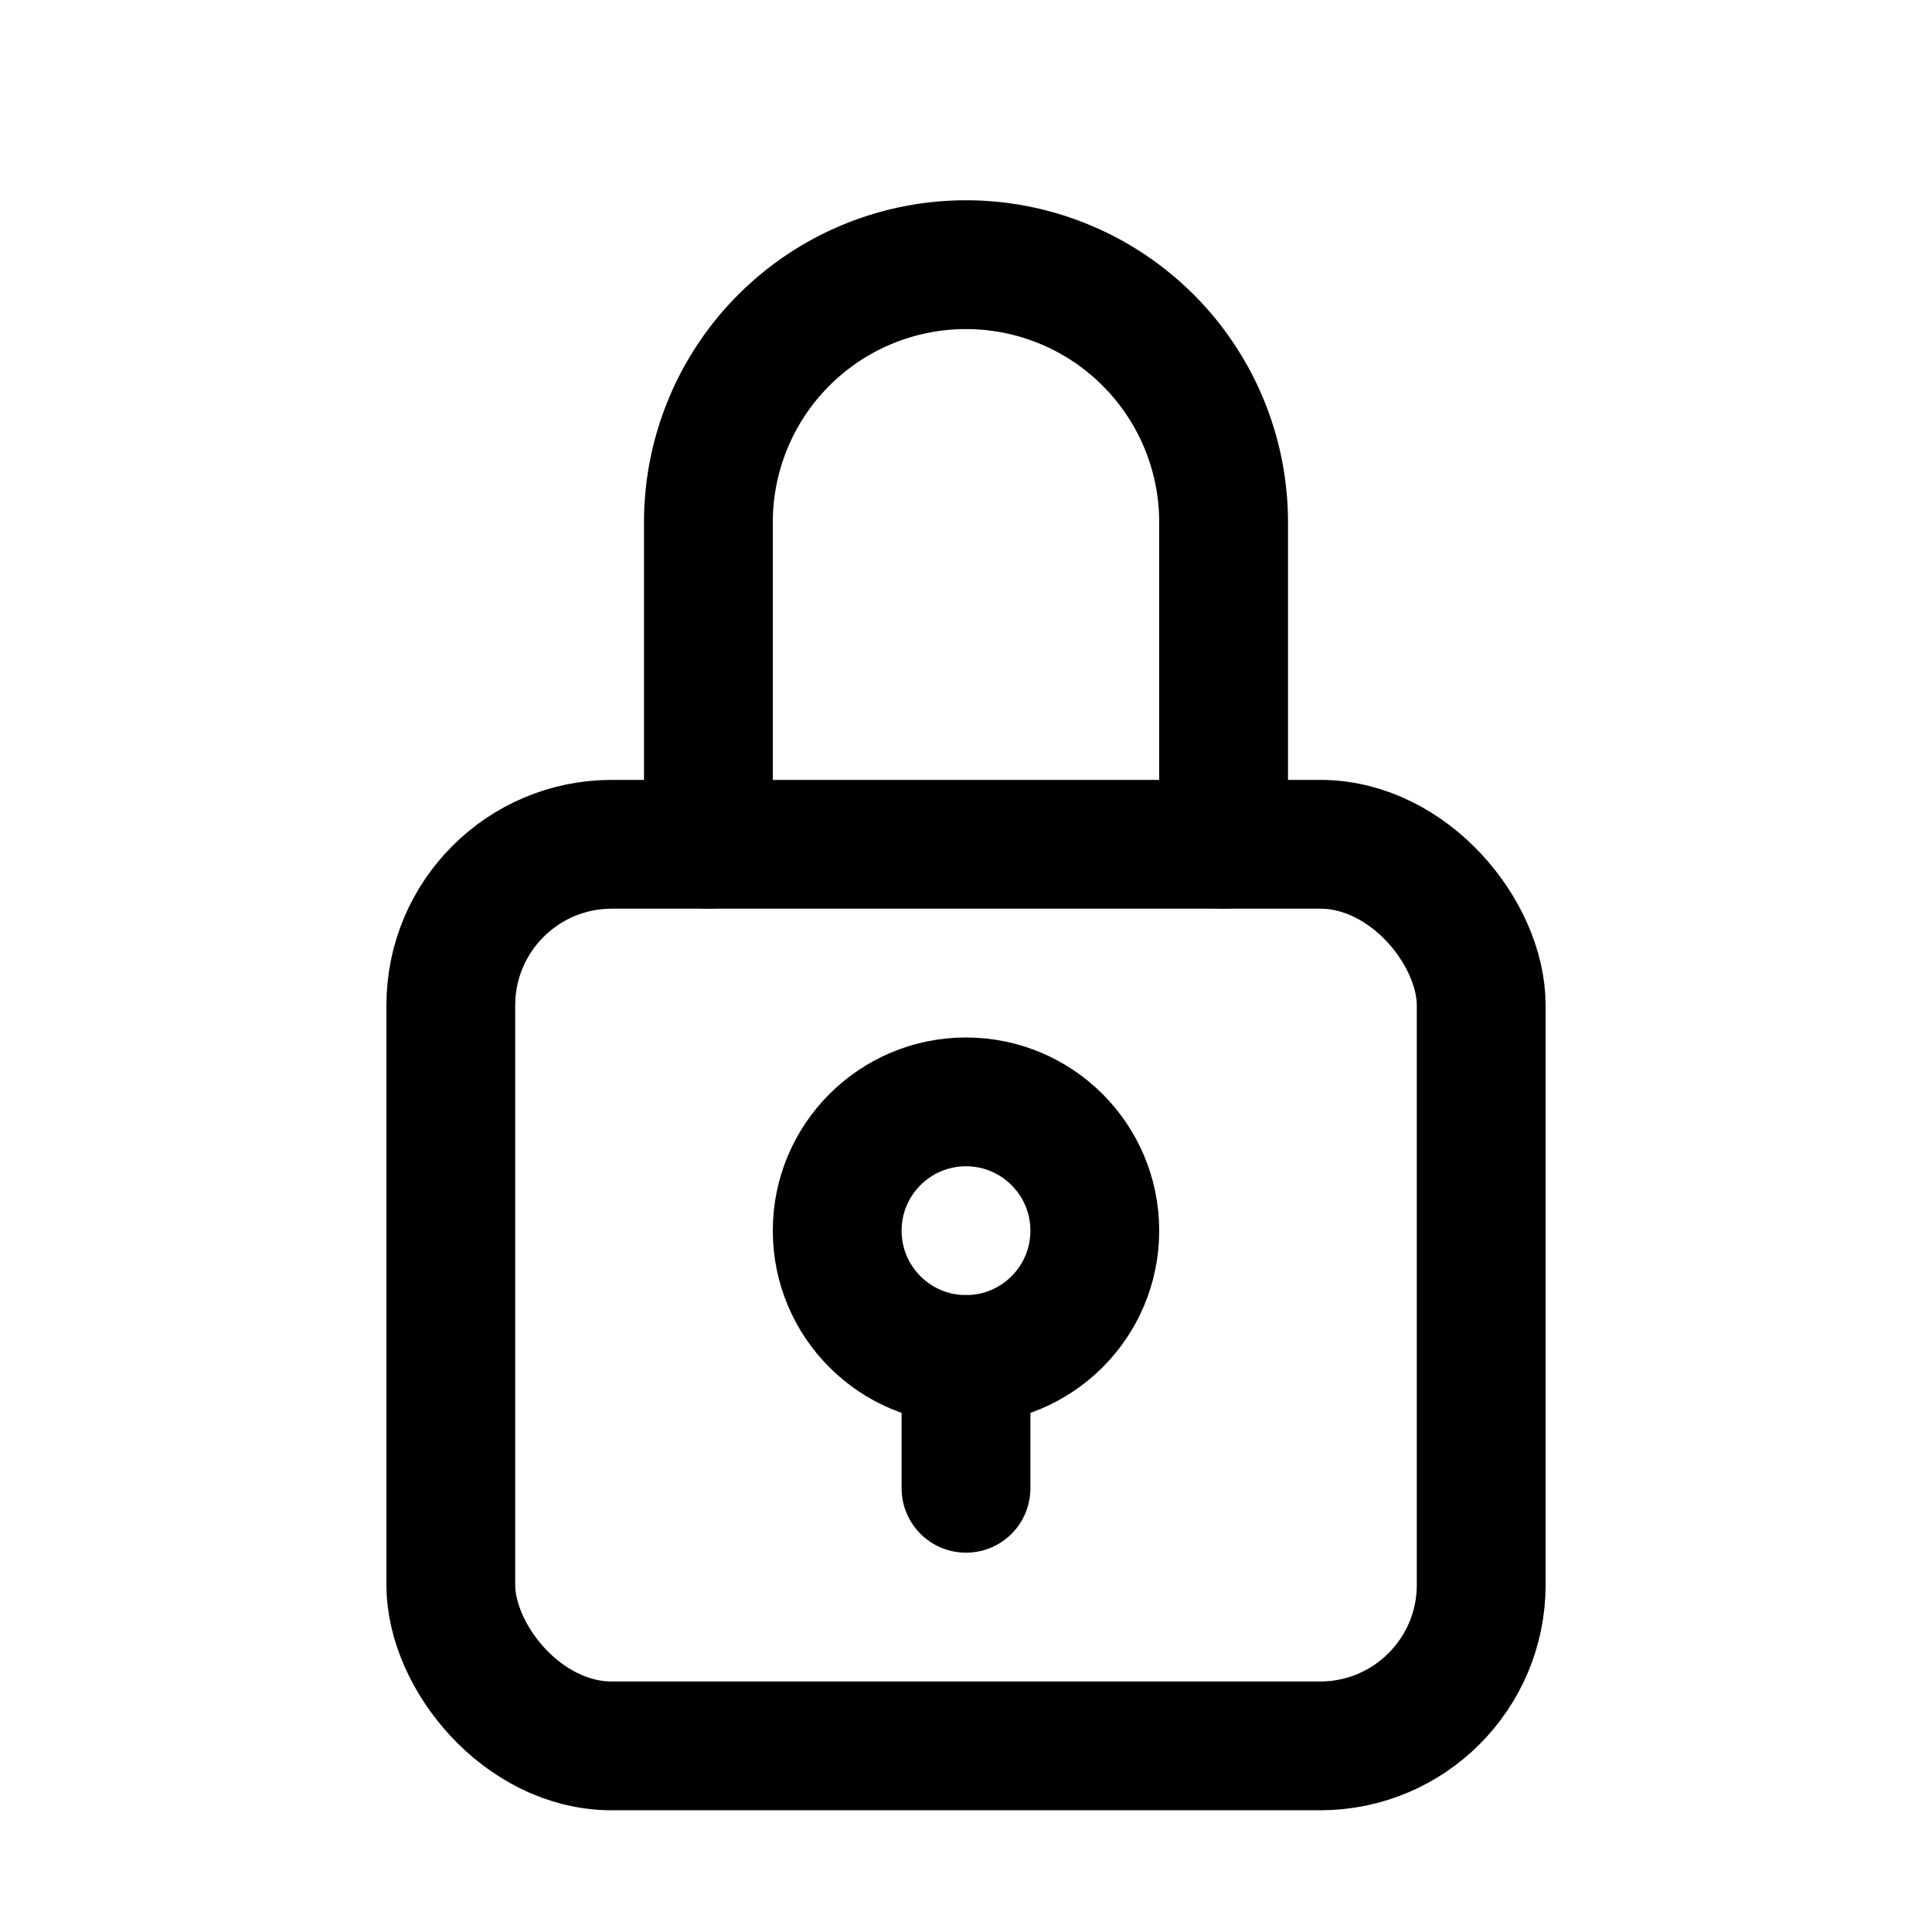 <svg xmlns="http://www.w3.org/2000/svg" viewBox="0 0 30 30" id="lock">
  <path fill="none" stroke="#000" stroke-linecap="round" stroke-linejoin="round" stroke-width="2" d="M15 23.11v-2"></path>
  <rect width="16" height="14" x="7" y="13.11" fill="none" stroke="#000" stroke-linecap="round" stroke-linejoin="round" stroke-width="2" rx="2.5"></rect>
  <path fill="none" stroke="#000" stroke-linecap="round" stroke-linejoin="round" stroke-width="2" d="M11 13.11v-5a4 4 0 0 1 4-4h0a4 4 0 0 1 4 4v5"></path>
  <circle cx="15" cy="19.11" r="2" fill="none" stroke="#000" stroke-linecap="round" stroke-linejoin="round" stroke-width="2"></circle>
</svg>
